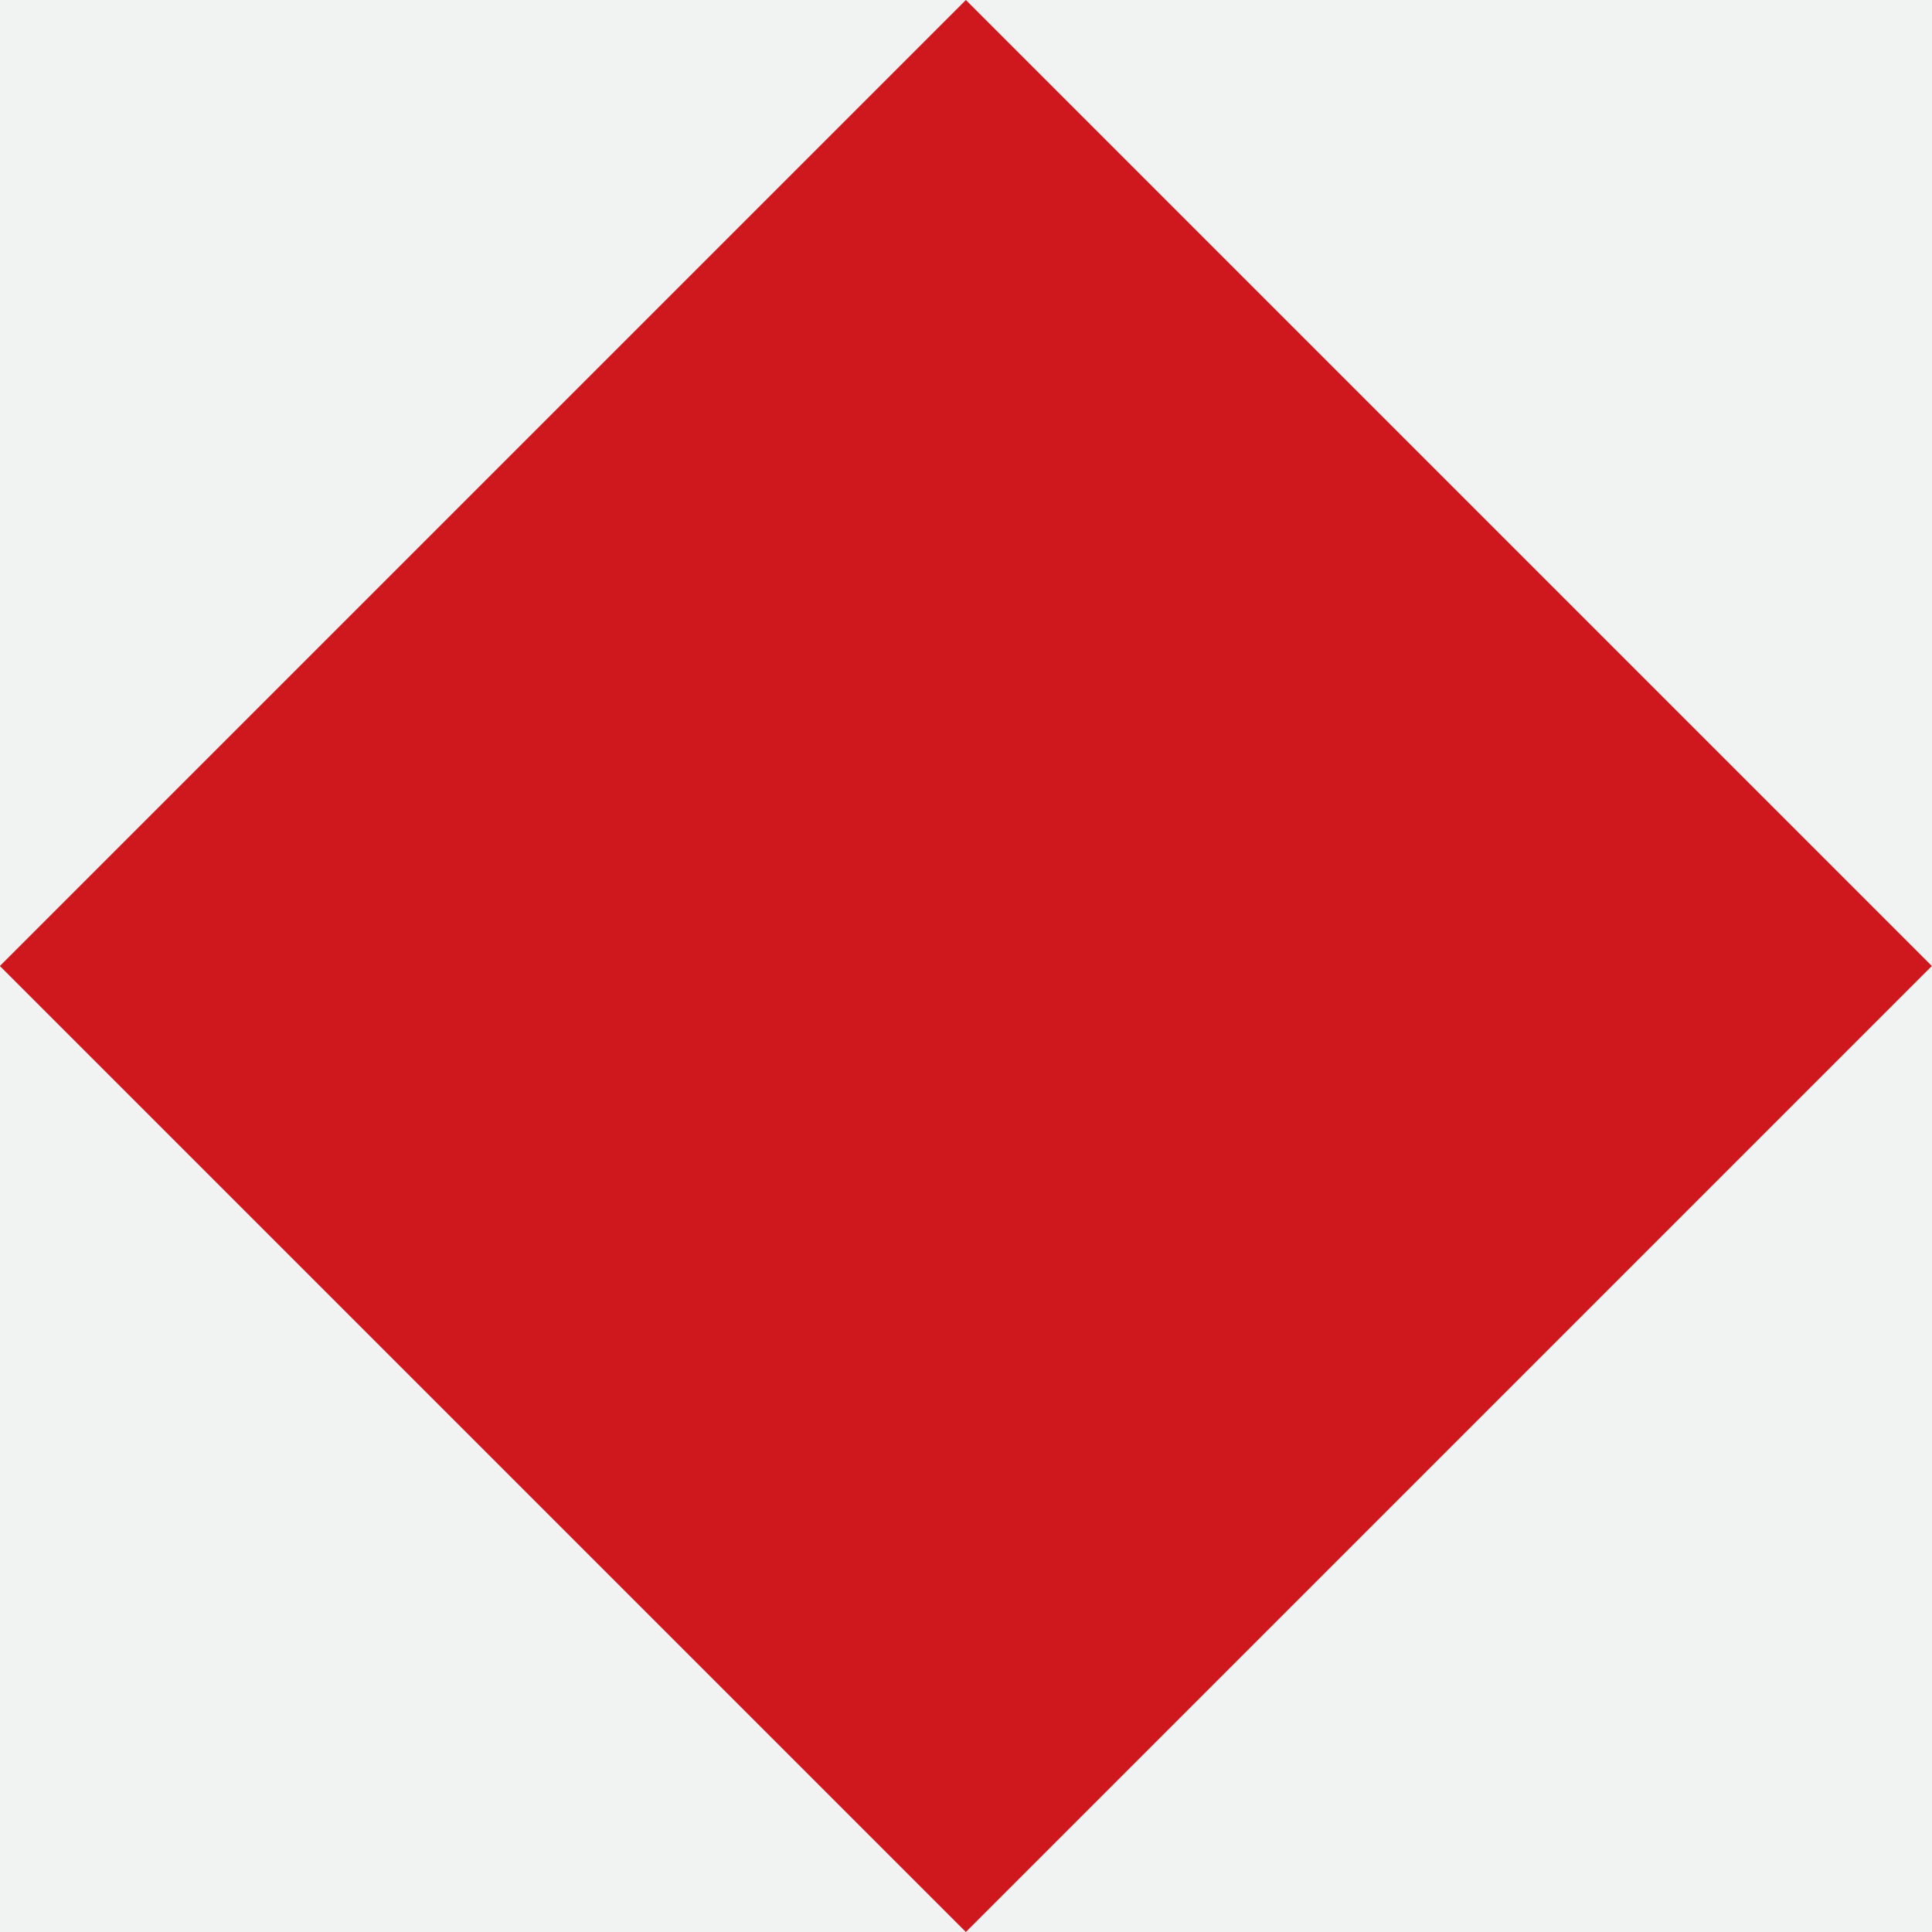 <svg xmlns="http://www.w3.org/2000/svg" viewBox="0 0 100 100"><defs><style>.cls-1{fill:#f1f2f2;}.cls-2{fill:#ce181e;}</style></defs><title>f</title><g id="Layer_2" data-name="Layer 2"><g id="background"><rect class="cls-1" width="100" height="100"/><rect class="cls-2" x="14.64" y="14.64" width="70.71" height="70.71" transform="translate(-20.71 50) rotate(-45)"/></g></g></svg>